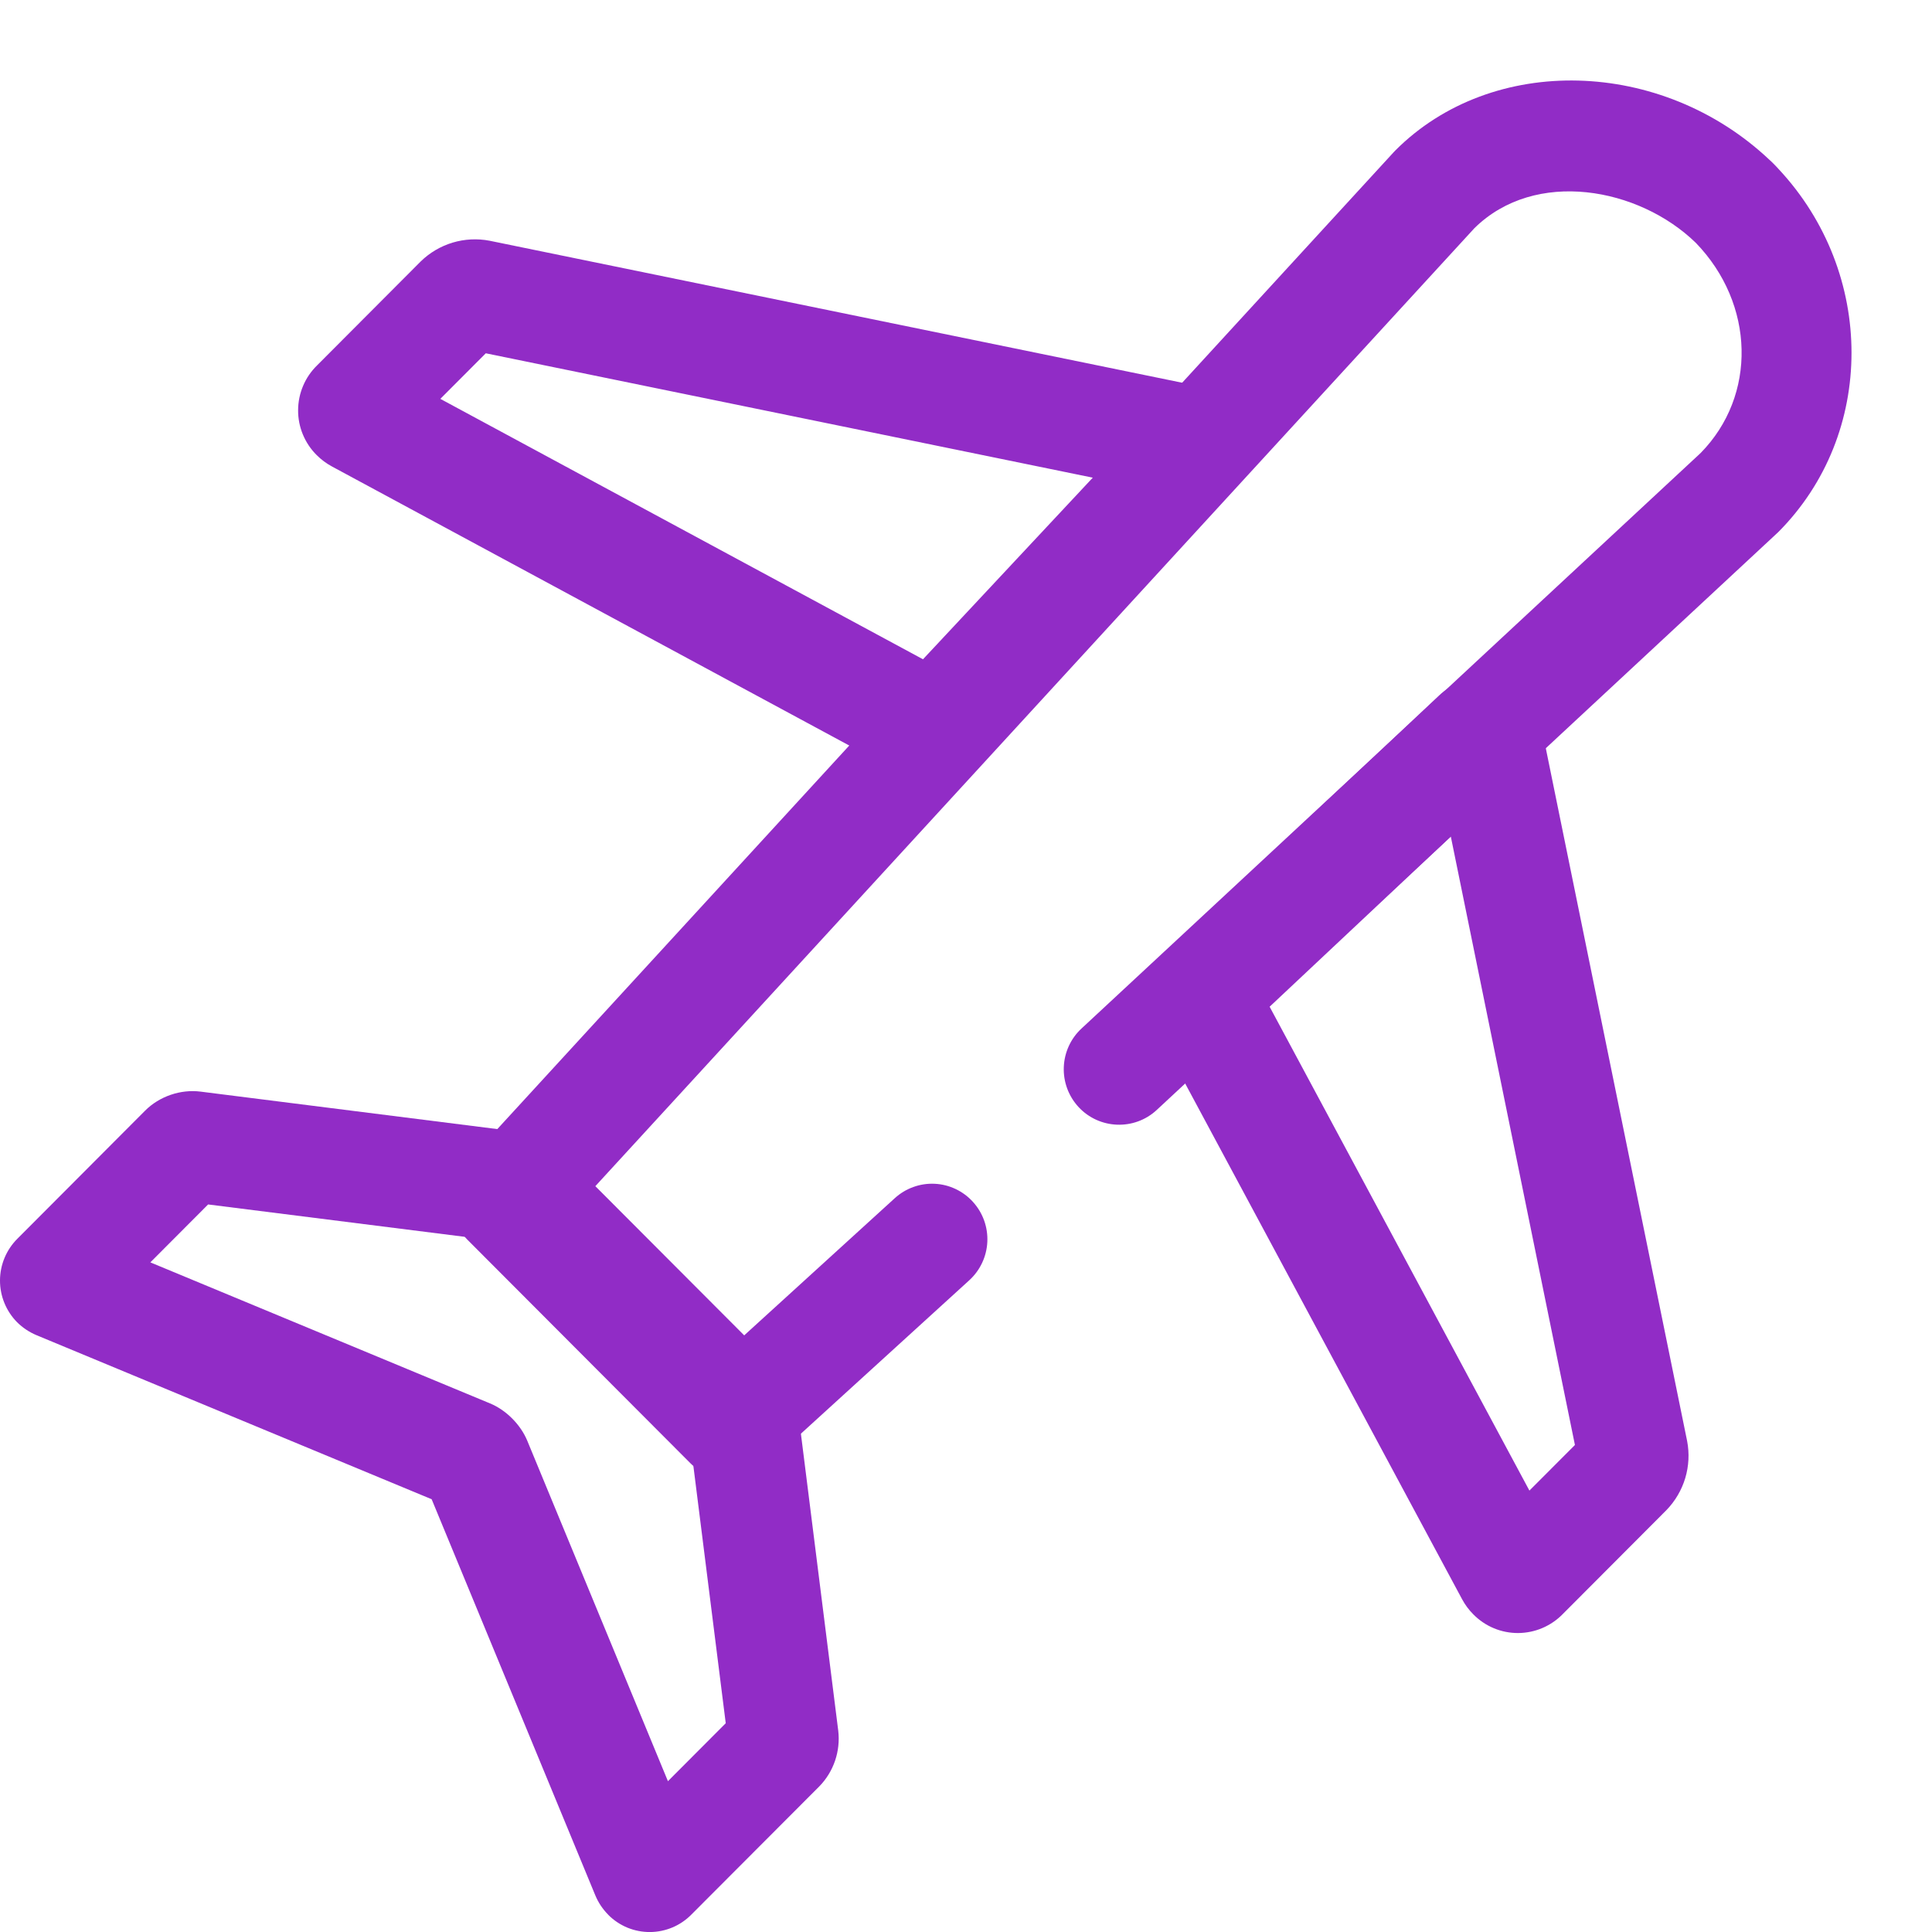 <?xml version="1.0" encoding="UTF-8"?>
<svg xmlns="http://www.w3.org/2000/svg" width="50" height="50" viewBox="0 0 50 50" fill="none">
  <g clip-path="url(#clip0_10798_5914)">
    <path fill-rule="evenodd" clip-rule="evenodd" d="M17.863 37.864L12.103 32.09C11.842 31.828 11.692 31.475 11.684 31.105C11.676 30.735 11.811 30.376 12.061 30.103L36.07 3.937L36.111 3.894C38.62 1.38 43.001 1.506 45.789 4.132C45.815 4.155 45.84 4.178 45.865 4.203L45.958 4.297C45.984 4.323 46.008 4.349 46.032 4.377C48.542 7.066 48.553 11.232 46.019 13.773C46.006 13.786 45.993 13.798 45.979 13.81L29.937 28.725C29.357 29.265 28.447 29.228 27.912 28.649C27.654 28.369 27.516 27.999 27.531 27.618C27.545 27.238 27.709 26.878 27.988 26.619L44.01 11.726C45.475 10.238 45.418 7.865 43.886 6.283C42.416 4.854 39.732 4.353 38.156 5.907L15.1 31.033L18.923 34.866L23.157 31.009C23.296 30.882 23.459 30.783 23.636 30.72C23.813 30.655 24.002 30.627 24.19 30.636C24.378 30.645 24.562 30.691 24.732 30.772C24.903 30.853 25.055 30.966 25.181 31.106C25.437 31.388 25.57 31.76 25.552 32.14C25.534 32.52 25.366 32.877 25.084 33.134L19.84 37.912C19.568 38.16 19.211 38.294 18.842 38.285C18.474 38.276 18.123 38.125 17.863 37.864Z" fill="#912CC6"></path>
    <path fill-rule="evenodd" clip-rule="evenodd" d="M8.208 9.454C8.053 9.605 7.929 9.785 7.845 9.984C7.76 10.183 7.716 10.397 7.715 10.613C7.713 10.83 7.755 11.044 7.838 11.244C7.921 11.444 8.042 11.626 8.196 11.778C8.312 11.895 8.446 11.994 8.592 12.073L23.246 19.978C23.598 20.163 24 20.228 24.392 20.164C24.784 20.099 25.144 19.909 25.418 19.622L31.925 12.661C32.522 12.022 32.519 11.051 31.919 10.45C31.69 10.222 31.399 10.068 31.082 10.005L12.67 6.23C12.351 6.169 12.023 6.186 11.713 6.279C11.402 6.373 11.119 6.54 10.887 6.767L8.208 9.454ZM11.395 10.323L12.572 9.143L28.281 12.362L23.887 17.062L11.395 10.322V10.323ZM38.13 41.78C38.013 41.663 37.914 41.529 37.836 41.383L29.949 26.694C29.765 26.341 29.7 25.939 29.764 25.546C29.828 25.154 30.017 24.793 30.304 24.517L37.249 17.994C37.886 17.396 38.854 17.399 39.455 18.001C39.679 18.226 39.832 18.515 39.898 18.839L43.663 37.295C43.724 37.614 43.707 37.943 43.614 38.254C43.52 38.565 43.353 38.849 43.127 39.082L40.448 41.768C40.298 41.923 40.118 42.047 39.919 42.132C39.721 42.217 39.507 42.261 39.291 42.263C39.075 42.264 38.861 42.222 38.661 42.139C38.462 42.056 38.282 41.934 38.13 41.78ZM32.858 26.054L39.581 38.576L40.759 37.396L37.547 21.65L32.858 26.054ZM15.742 49.554C15.597 49.409 15.483 49.237 15.405 49.048L11.171 38.8L0.946 34.555C0.756 34.475 0.586 34.362 0.441 34.218C0.157 33.929 -0.002 33.54 1.64253e-05 33.135C0.002 32.73 0.164 32.343 0.451 32.057L3.756 28.743C4.124 28.374 4.674 28.185 5.191 28.251L13.459 29.295C13.852 29.345 14.255 29.543 14.536 29.825L20.125 35.426C20.405 35.707 20.602 36.111 20.652 36.506L21.694 44.793C21.724 45.054 21.696 45.319 21.611 45.568C21.526 45.817 21.387 46.044 21.203 46.232L17.897 49.545C17.757 49.688 17.59 49.803 17.405 49.881C17.22 49.959 17.022 50 16.821 50.001C16.62 50.002 16.422 49.963 16.236 49.887C16.051 49.81 15.882 49.697 15.741 49.555L15.742 49.554ZM5.387 31.17L3.891 32.67L12.682 36.32C13.099 36.492 13.472 36.868 13.645 37.284L17.286 46.097L18.782 44.597L17.853 37.211L12.756 32.101L5.386 31.171L5.387 31.17Z" fill="#912CC6"></path>
  </g>
  <defs>
    <clipPath id="clip0_10798_5914">
      <rect width="50" height="50" fill="white"></rect>
    </clipPath>
  </defs>
</svg>
